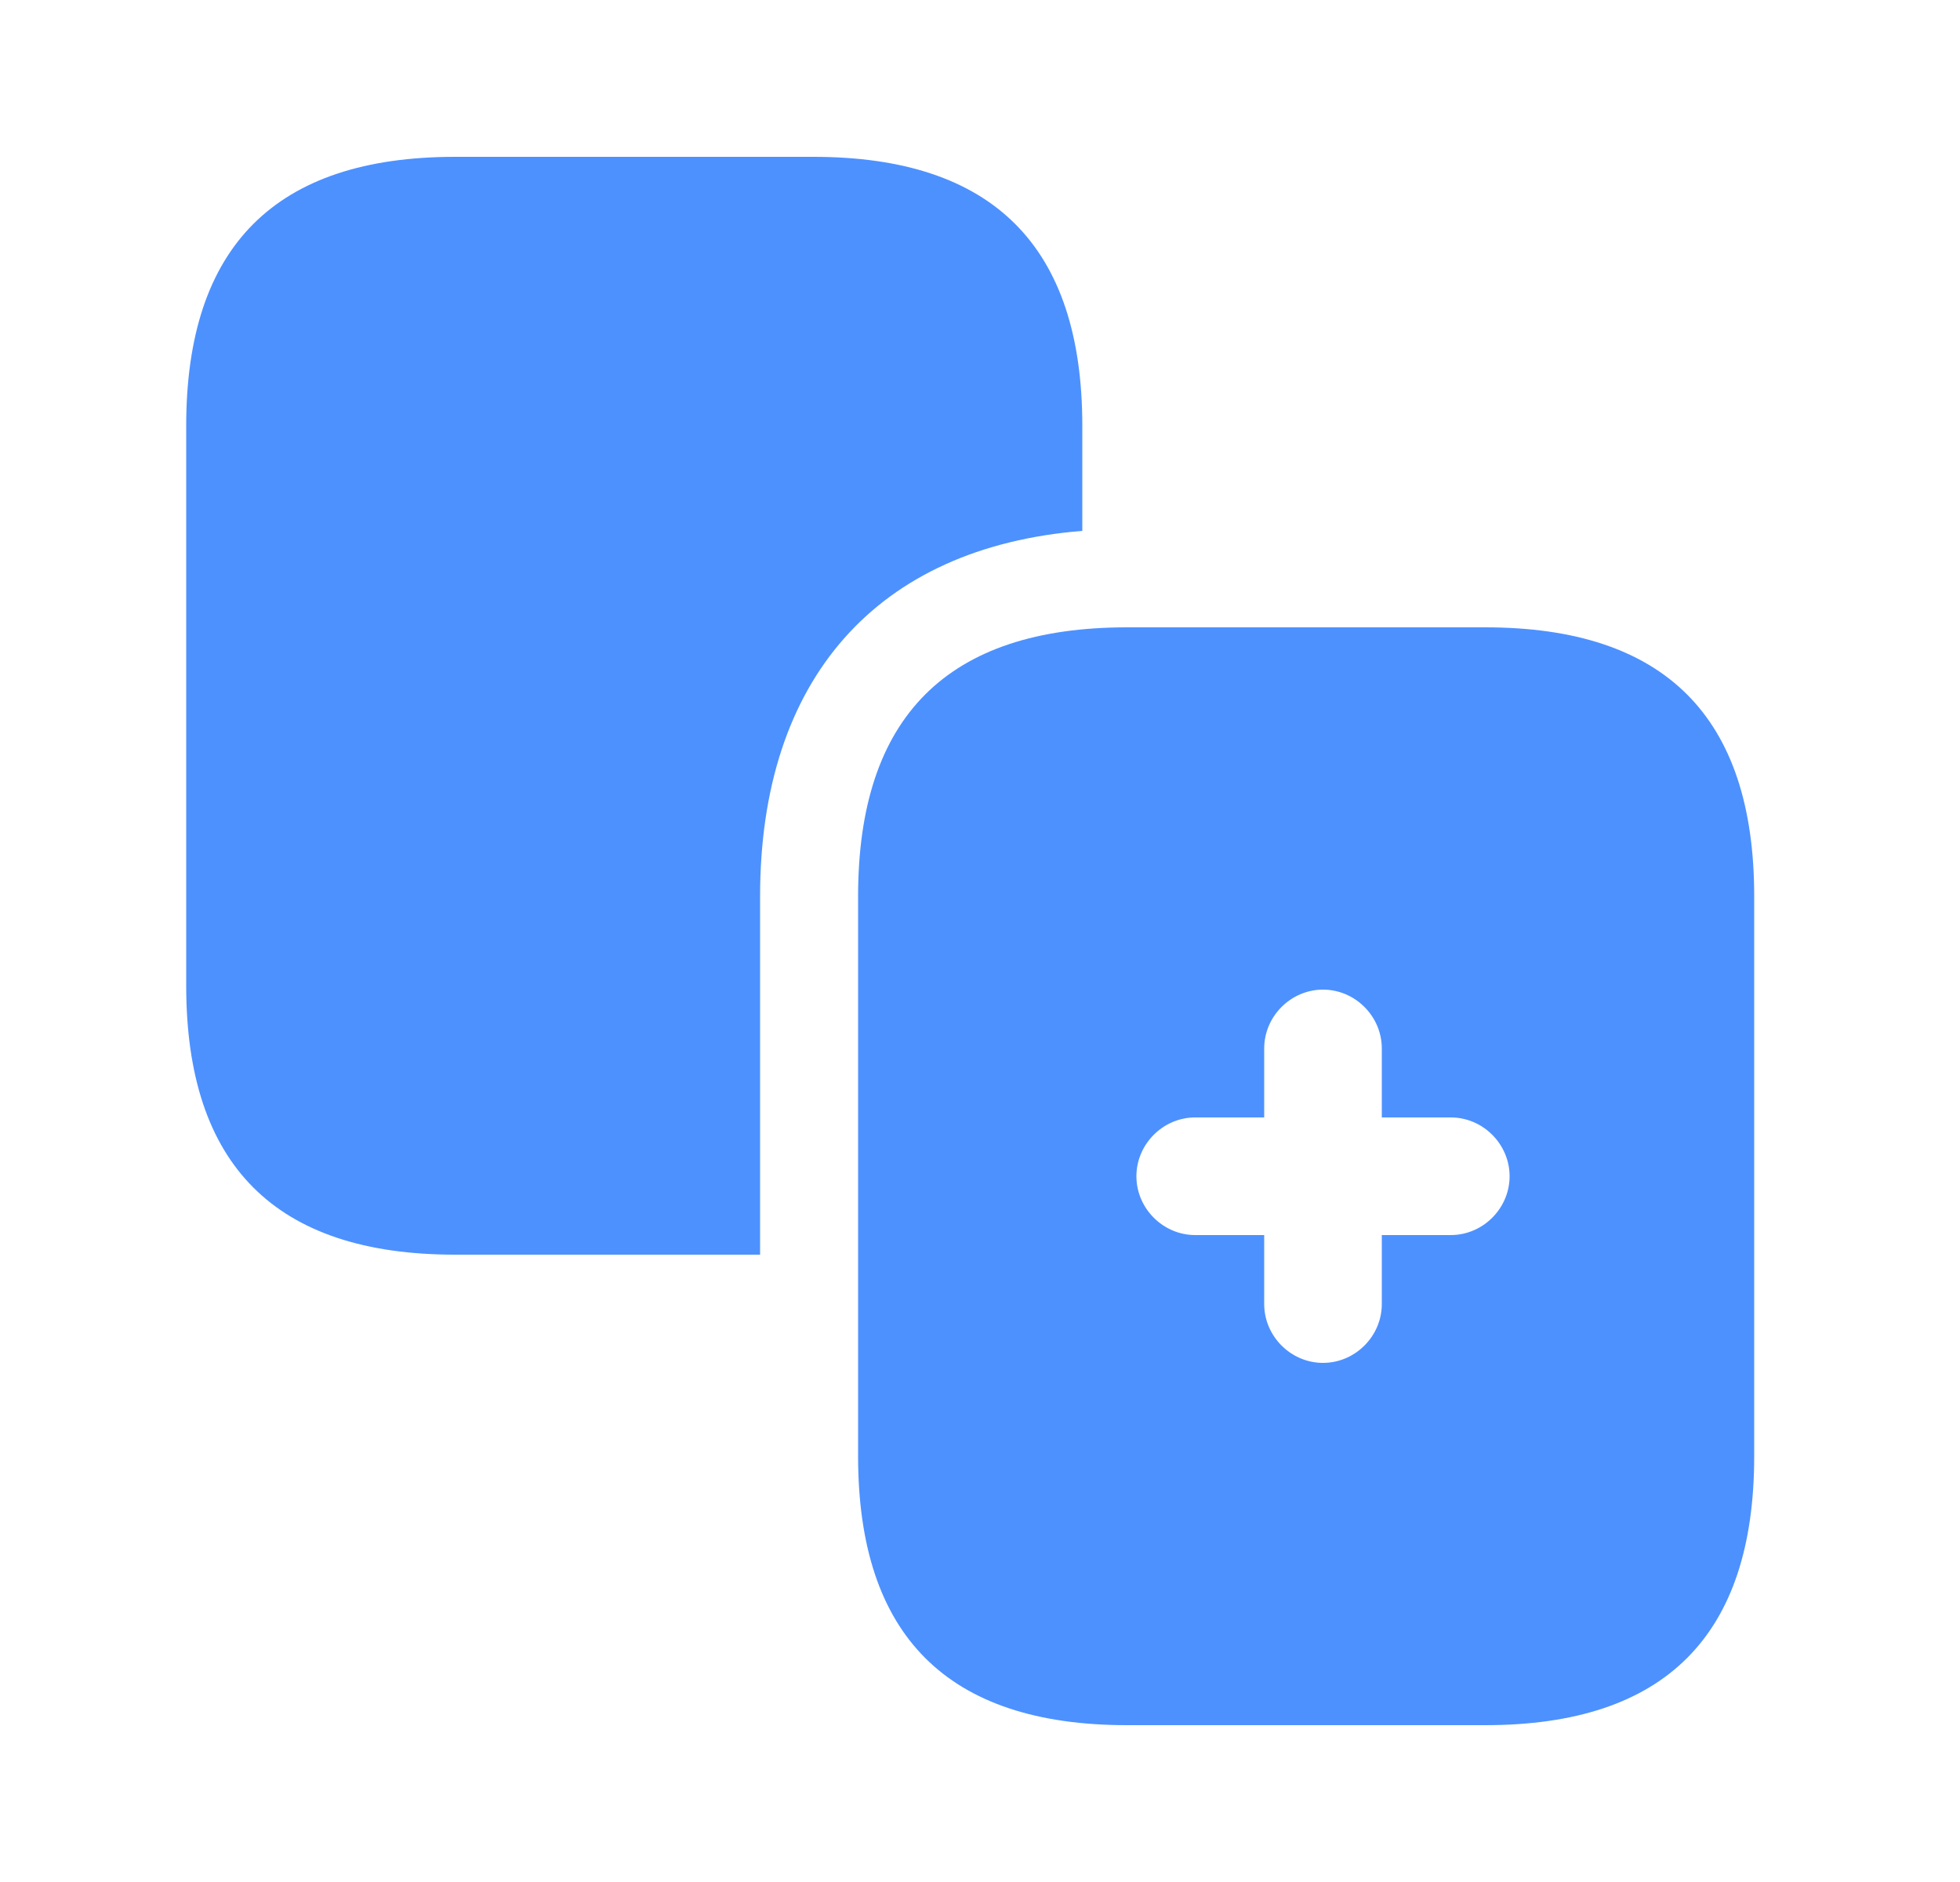 <svg width="25" height="24" viewBox="0 0 25 24" fill="none" xmlns="http://www.w3.org/2000/svg">
<path d="M13.805 5.43V6.77C11.185 6.98 9.695 8.66 9.695 11.43V16H5.805C3.515 16 2.375 14.86 2.375 12.57V5.43C2.375 3.14 3.515 2 5.805 2H10.375C12.665 2 13.805 3.14 13.805 5.43Z" fill="#4D91FF"/>
<path d="M18.945 8H14.375C12.085 8 10.945 9.14 10.945 11.43V18.57C10.945 20.86 12.085 22 14.375 22H18.945C21.235 22 22.375 20.86 22.375 18.57V11.43C22.375 9.14 21.235 8 18.945 8ZM18.505 15.75H17.625V16.63C17.625 17.04 17.285 17.38 16.875 17.38C16.465 17.38 16.125 17.04 16.125 16.63V15.75H15.245C14.835 15.75 14.495 15.41 14.495 15C14.495 14.59 14.835 14.25 15.245 14.25H16.125V13.37C16.125 12.96 16.465 12.62 16.875 12.62C17.285 12.62 17.625 12.96 17.625 13.37V14.25H18.505C18.915 14.25 19.255 14.59 19.255 15C19.255 15.41 18.915 15.75 18.505 15.75Z" fill="#4D91FF"/>
</svg>
